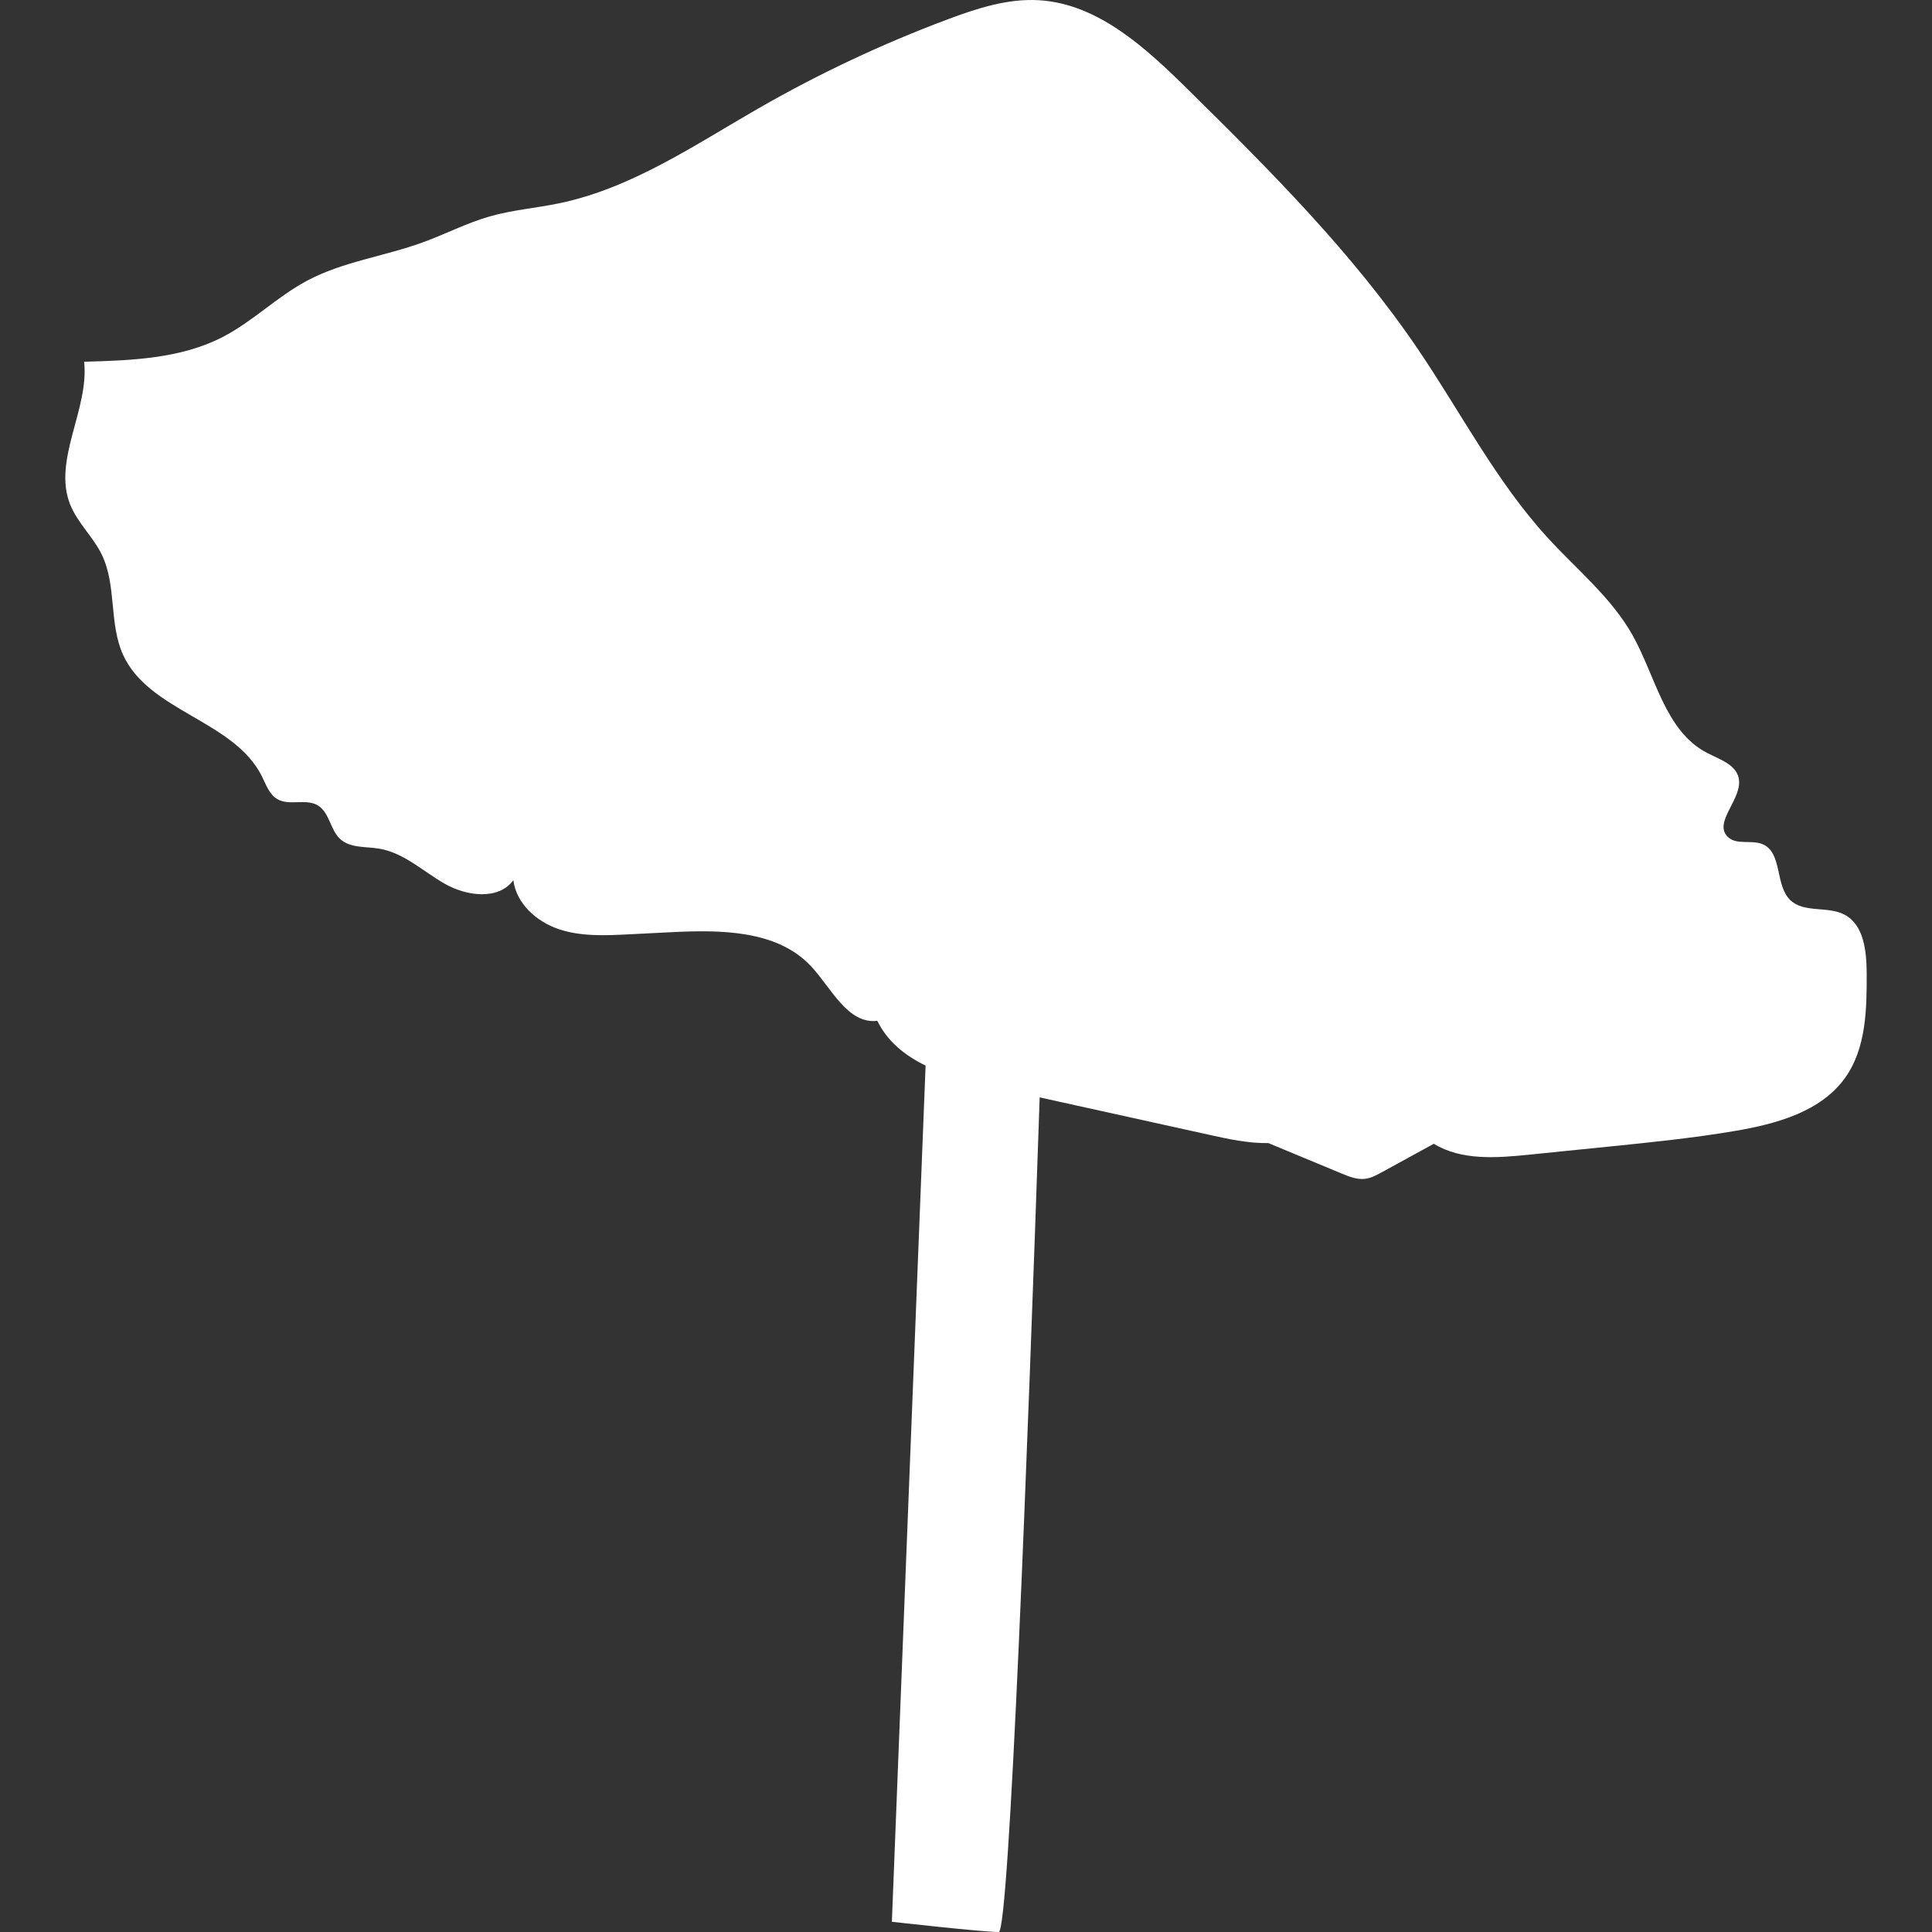 <?xml version="1.0" encoding="UTF-8"?><svg id="a" xmlns="http://www.w3.org/2000/svg" viewBox="0 0 720 720"><rect x="0" y="0" width="720" height="720" fill="#333333" stroke="none"/><defs><style>.b{fill:#fff;}</style></defs><path class="b" d="M687.729,401.514c-9.027,12.775-25.661,17.324-41.075,19.943-15.594,2.649-31.339,4.248-47.073,5.848-3.929,.4-7.867,.8-11.796,1.19-5.998,.61-11.986,1.22-17.984,1.829-12.066,1.22-25.111,2.239-35.467-4.069-6.448,3.539-12.895,7.067-19.353,10.596-1.999,1.1-4.059,2.209-6.328,2.469-2.959,.34-5.868-.83-8.627-1.969-9.117-3.789-18.223-7.567-27.34-11.356-7.507,.12-14.915-1.509-22.242-3.129-5.718-1.26-11.446-2.519-17.164-3.789-15.274-3.369-30.549-6.748-45.824-10.116-4.428,130.033-11.296,311.038-15.265,311.038-6.198,0-39.816-3.809-39.816-3.809l12.565-319.075c-7.697-3.759-14.235-8.977-17.974-16.674-11.116,1.27-17.084-12.176-24.721-20.353-12.675-13.565-33.798-13.615-52.341-12.675-5.208,.26-10.426,.53-15.634,.79-8.747,.44-17.724,.85-26.021-1.929-8.297-2.789-15.864-9.557-16.934-18.243-5.538,7.517-17.404,5.968-25.521,1.349-8.107-4.618-15.295-11.596-24.511-13.115-4.998-.83-10.766-.15-14.505-3.579-3.749-3.449-3.979-9.936-8.347-12.545-4.408-2.639-10.566,.25-15.025-2.299-3.049-1.749-4.258-5.438-5.828-8.577-10.406-20.823-42.035-24.031-51.701-45.204-5.308-11.626-2.359-25.801-7.917-37.307-3.229-6.688-9.097-11.896-11.836-18.793-6.548-16.514,7.157-35.497,5.228-53.151,17.654-.48,35.997-1.13,51.691-9.247,11.146-5.768,20.203-14.975,31.279-20.892,13.395-7.177,28.92-9.137,43.205-14.335,8.407-3.049,16.414-7.237,25.021-9.697,8.437-2.399,17.254-3.089,25.851-4.878,27.01-5.608,50.422-21.692,74.353-35.427,22.452-12.885,45.943-23.951,70.185-33.038,11.026-4.139,22.562-7.927,34.318-7.207,21.902,1.339,39.586,17.624,55.21,33.018,30.859,30.409,61.708,61.258,86.019,97.115,15.994,23.592,29.15,49.332,48.423,70.335,10.816,11.786,23.582,22.132,31.439,36.067,8.667,15.384,12.096,35.767,27.76,43.924,4.618,2.409,10.656,4.238,11.826,9.317,1.759,7.727-9.687,16.464-4.039,22.022,3.259,3.209,8.977,.92,13.145,2.799,7.237,3.269,4.418,15.205,10.116,20.733,5.078,4.928,13.885,2.159,20.173,5.418,7.307,3.779,8.287,13.655,8.327,21.882,.05,13.425-.19,27.83-7.927,38.796Z"/></svg>